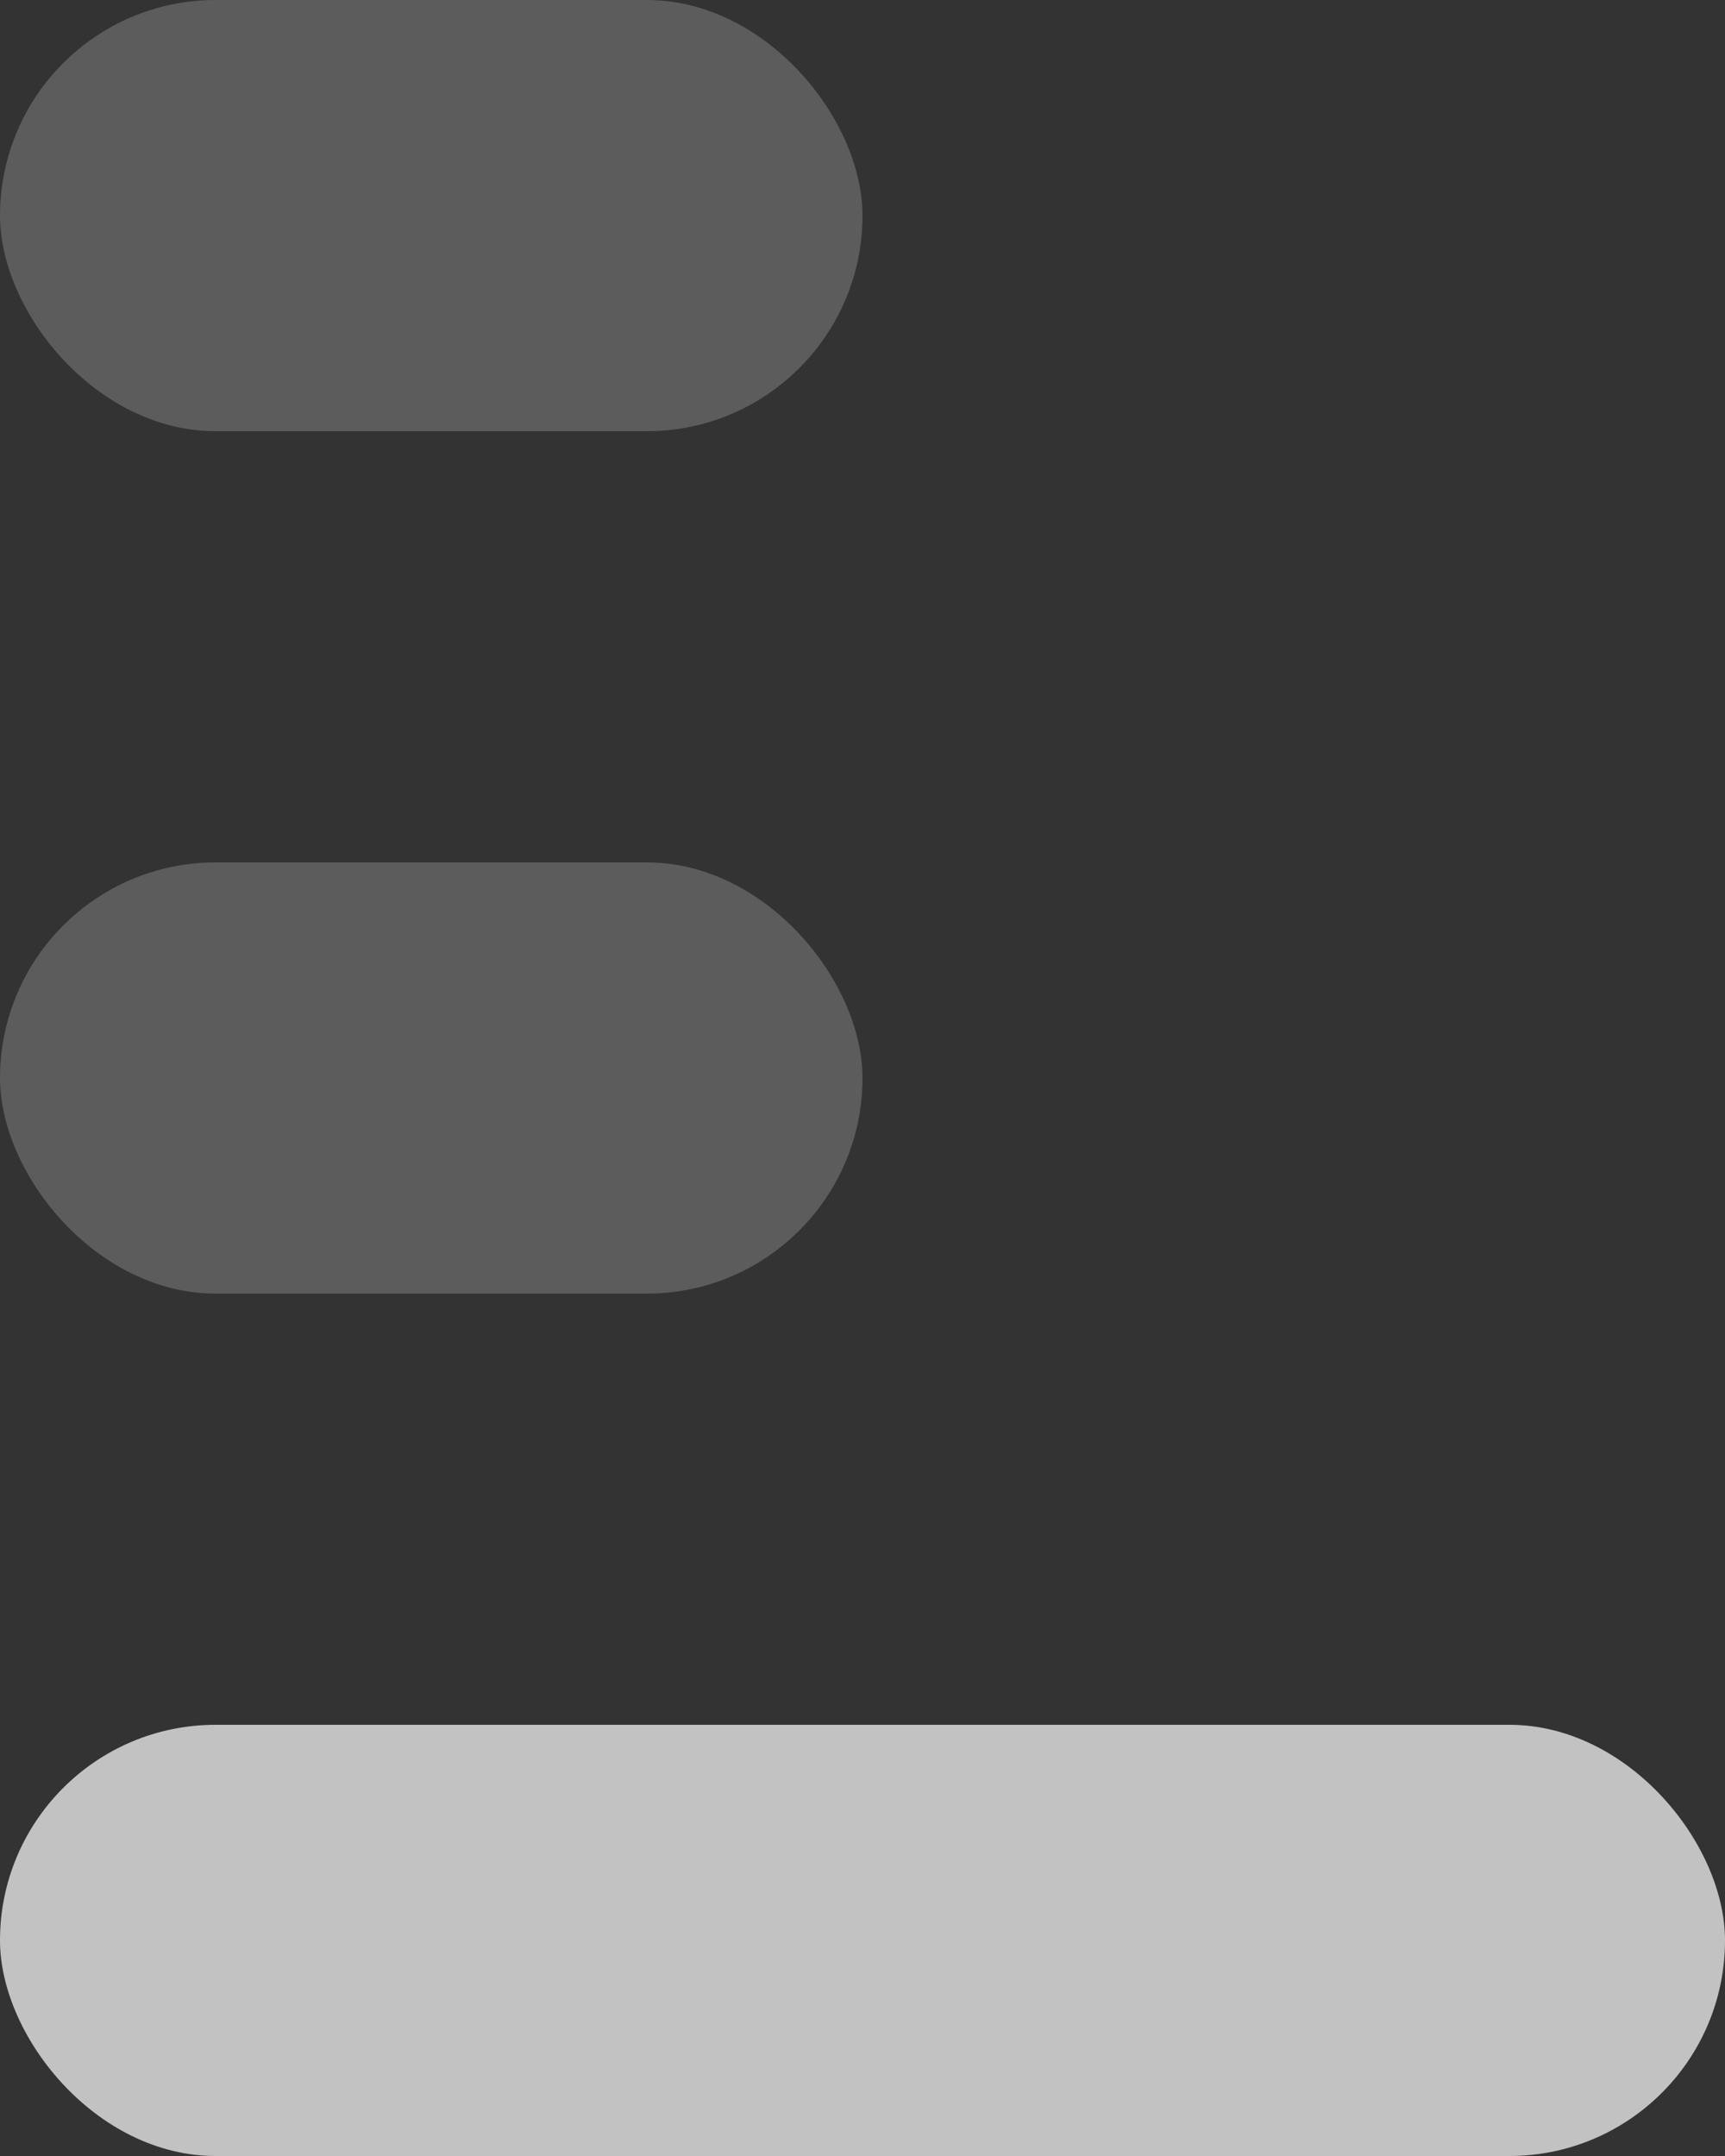 <svg width="8" height="10" viewBox="0 0 8 10" fill="none" xmlns="http://www.w3.org/2000/svg">
<rect x="0" y="0" width="8" height="10" fill="#333333" stroke="none"/>
<rect width="4" height="2" rx="1" fill="white" fill-opacity="0.2"/>
<rect y="4" width="4" height="2" rx="1" fill="white" fill-opacity="0.2"/>
<rect y="8" width="8" height="2" rx="1" fill="white" fill-opacity="0.7"/>
</svg>
